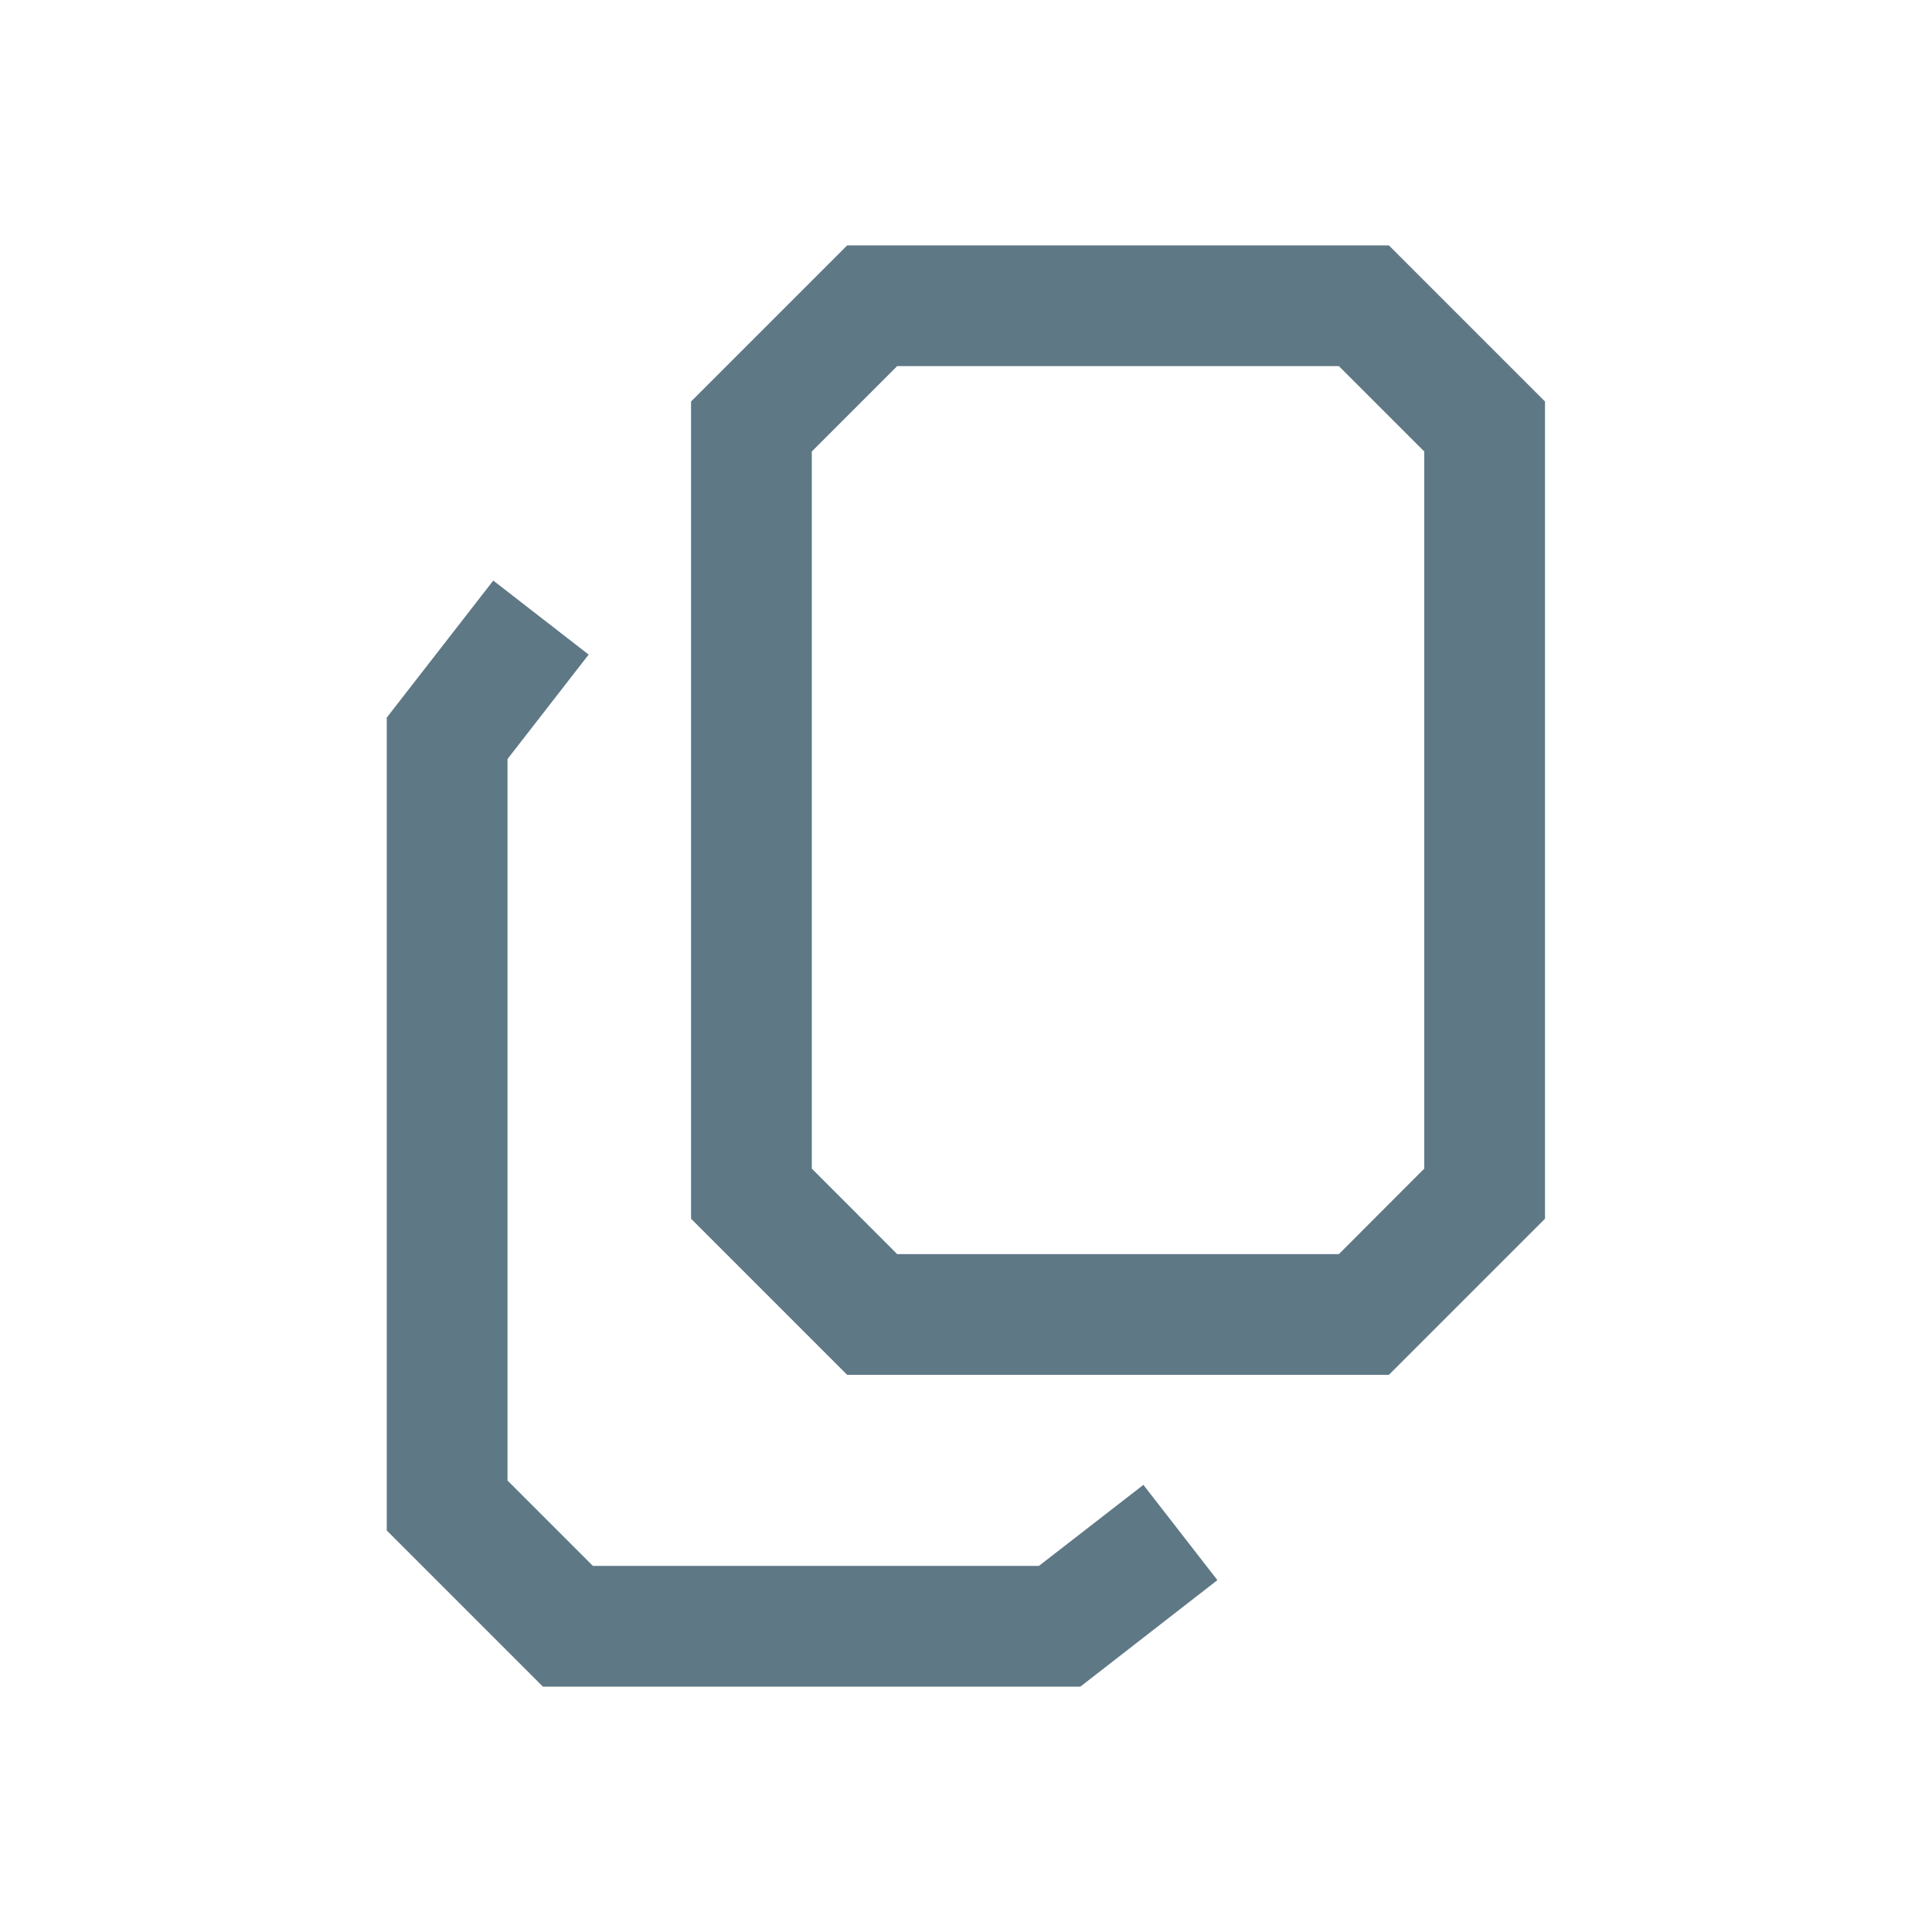 <svg width="16" height="16" viewBox="0 0 16 16" fill="none" xmlns="http://www.w3.org/2000/svg">
	<g id="Copy">
		<path id="Rectangle 2682 (Stroke)" fill-rule="evenodd" clip-rule="evenodd" d="M7.016 2.032L11.502 2.032L12.795 3.325V10.093L11.502 11.386H7.016L5.723 10.093L5.723 3.325L7.016 2.032ZM7.43 3.032L6.723 3.739V9.678L7.43 10.386H11.088L11.795 9.678V3.739L11.088 3.032L7.43 3.032Z" fill="#5F7886" />
		<path id="Rectangle 2683 (Stroke)" fill-rule="evenodd" clip-rule="evenodd" d="M4.203 6.286L4.875 5.421L4.085 4.808L3.203 5.943L3.203 12.675L4.496 13.968H8.947L10.082 13.086L9.469 12.297L8.604 12.968H4.91L4.203 12.261V6.286Z" fill="#5F7886" />
	</g>
</svg>
